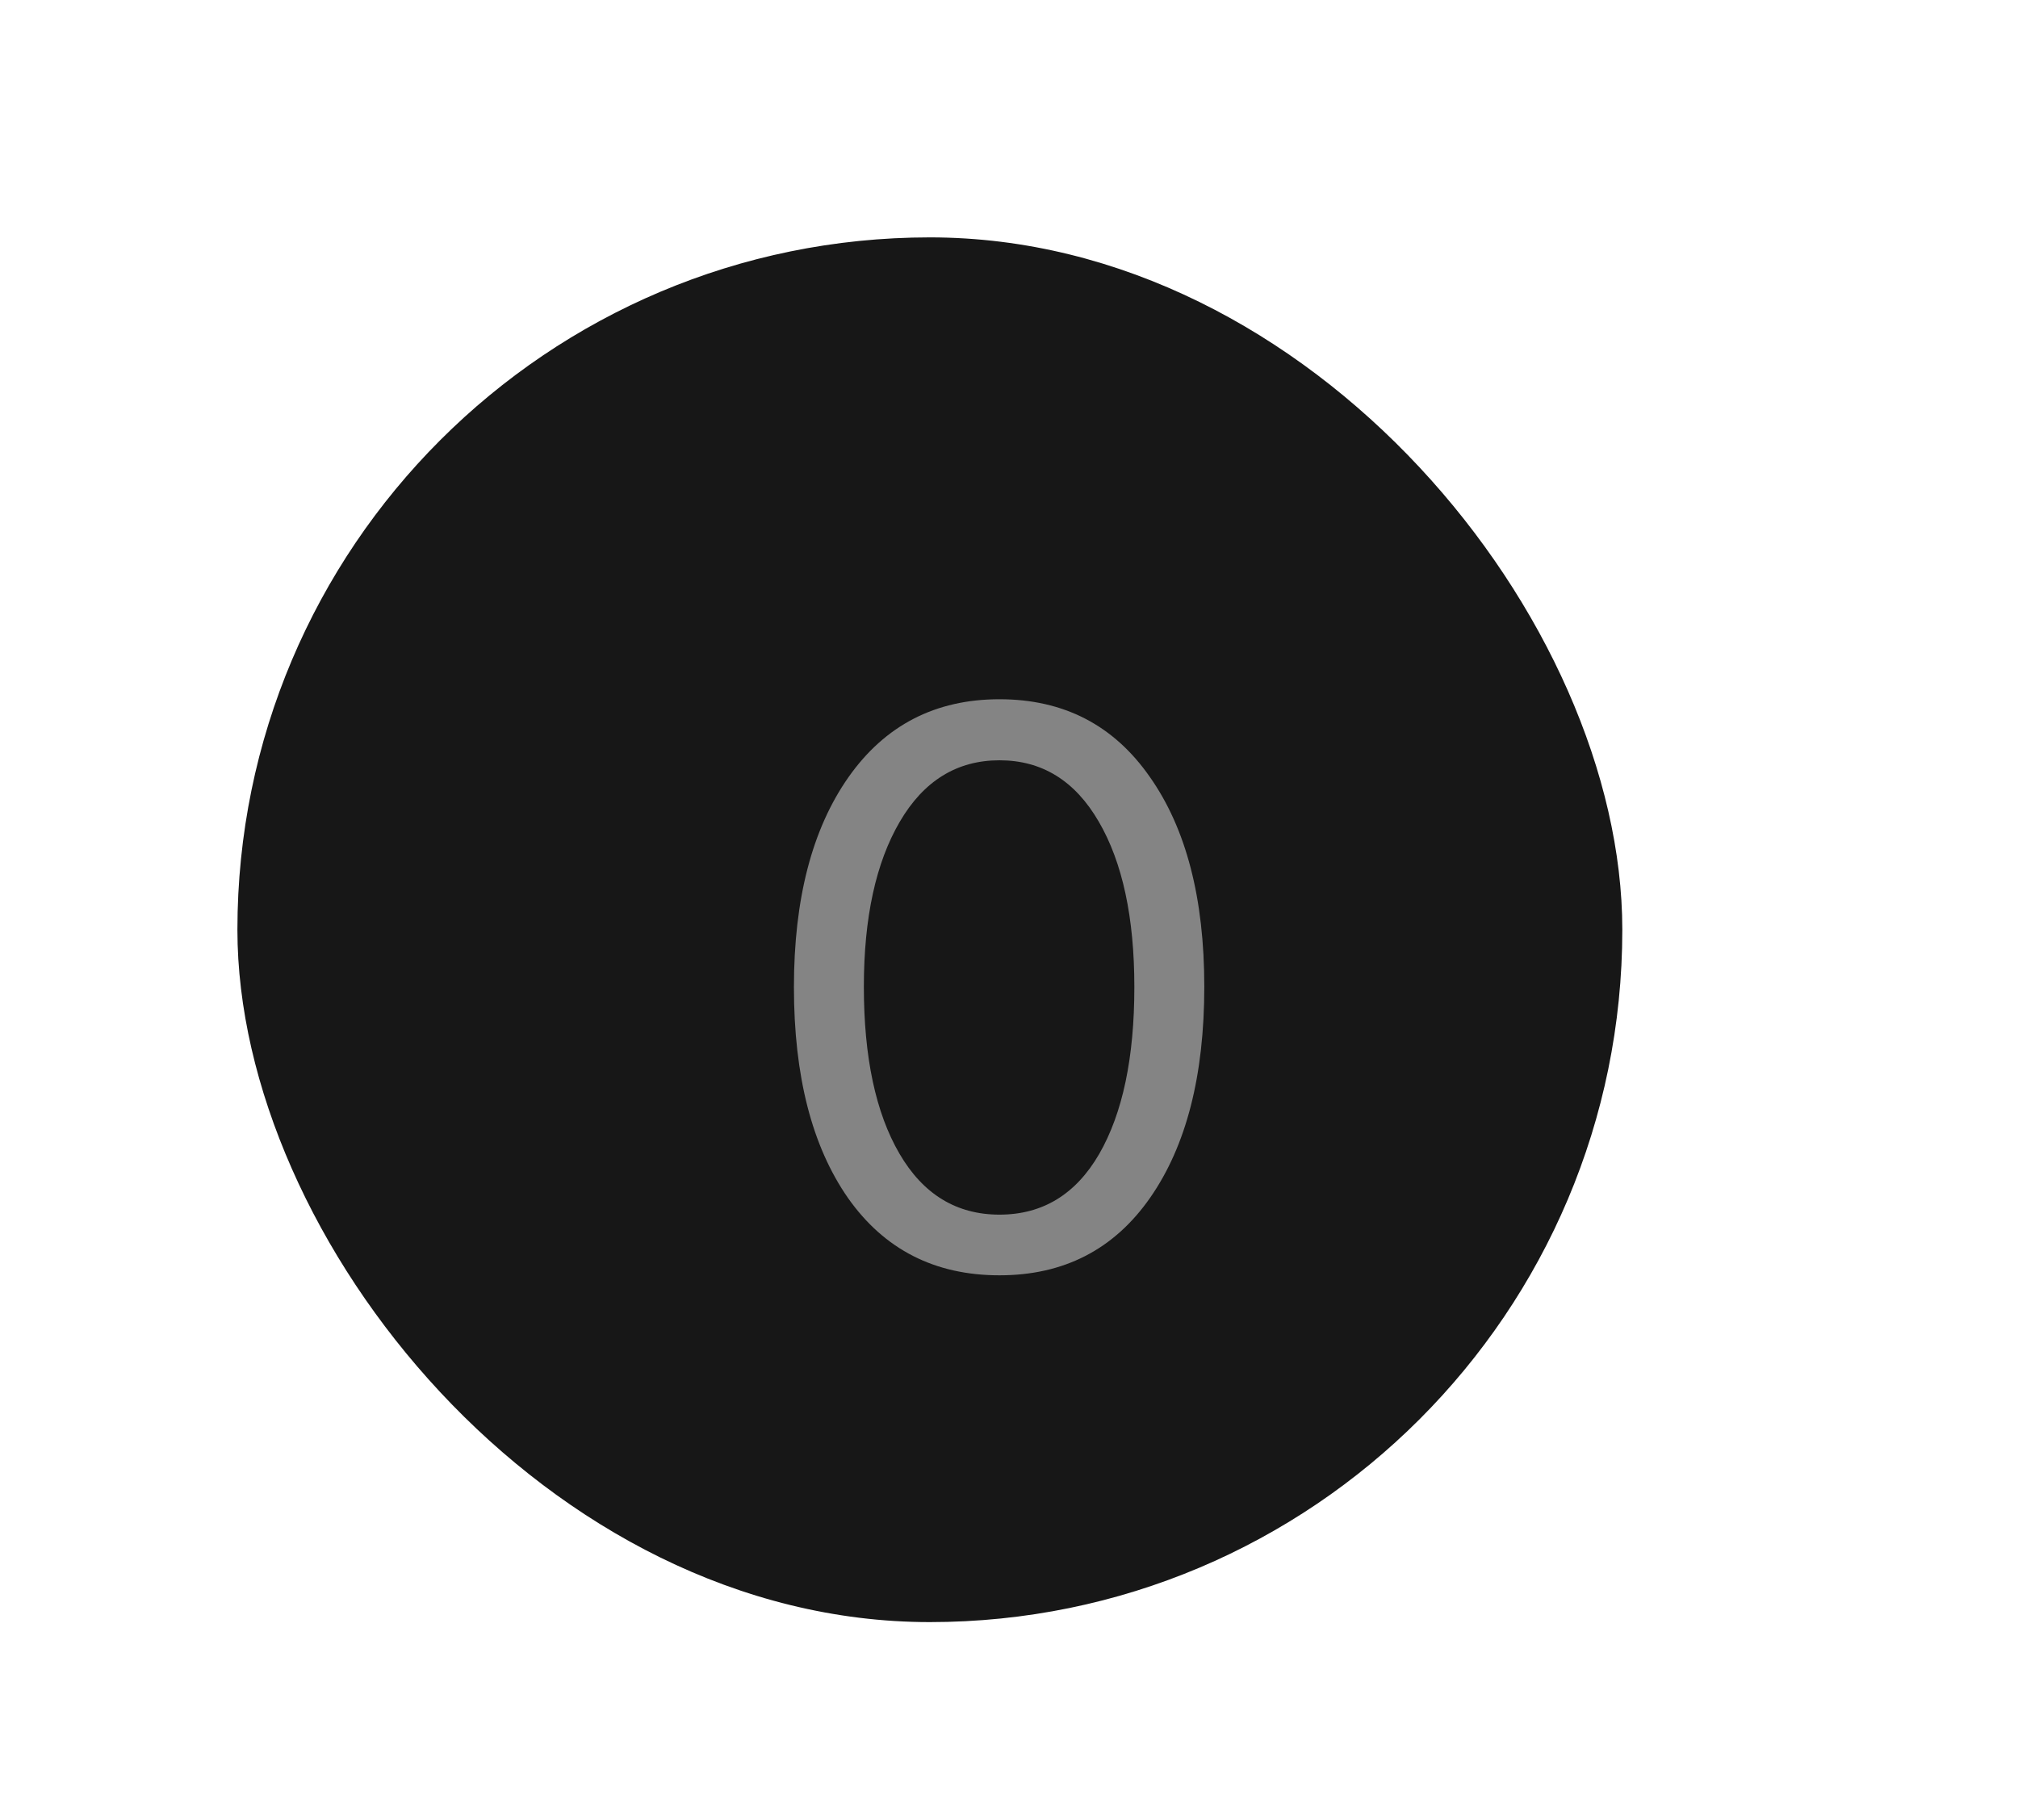 <svg width="102" height="92" viewBox="0 0 102 92" fill="none" xmlns="http://www.w3.org/2000/svg">
<g filter="url(#filter0_ddi)">
<rect x="15" y="15" width="70" height="70" rx="35" fill="black" fill-opacity="0.91"/>
</g>
<path d="M50.52 64.469C47.251 64.469 44.699 63.167 42.863 60.562C41.04 57.945 40.129 54.391 40.129 49.898C40.129 45.445 41.047 41.91 42.883 39.293C44.732 36.663 47.277 35.348 50.52 35.348C53.762 35.348 56.294 36.656 58.117 39.273C59.953 41.878 60.871 45.413 60.871 49.879C60.871 54.371 59.96 57.926 58.137 60.543C56.314 63.16 53.775 64.469 50.52 64.469ZM45.461 58.316C46.659 60.374 48.345 61.402 50.52 61.402C52.694 61.402 54.374 60.38 55.559 58.336C56.743 56.279 57.336 53.466 57.336 49.898C57.336 46.383 56.737 43.596 55.539 41.539C54.341 39.469 52.668 38.434 50.52 38.434C48.371 38.434 46.691 39.469 45.48 41.539C44.27 43.609 43.664 46.389 43.664 49.879C43.664 53.447 44.263 56.259 45.461 58.316Z" fill="#848484"/>
<defs>
<filter id="filter0_ddi" x="0" y="0" width="102" height="102" filterUnits="userSpaceOnUse" color-interpolation-filters="sRGB">
<feFlood flood-opacity="0" result="BackgroundImageFix"/>
<feColorMatrix in="SourceAlpha" type="matrix" values="0 0 0 0 0 0 0 0 0 0 0 0 0 0 0 0 0 0 127 0"/>
<feOffset dx="-5" dy="-5"/>
<feGaussianBlur stdDeviation="5"/>
<feColorMatrix type="matrix" values="0 0 0 0 0.2 0 0 0 0 0.2 0 0 0 0 0.2 0 0 0 0.25 0"/>
<feBlend mode="normal" in2="BackgroundImageFix" result="effect1_dropShadow"/>
<feColorMatrix in="SourceAlpha" type="matrix" values="0 0 0 0 0 0 0 0 0 0 0 0 0 0 0 0 0 0 127 0"/>
<feOffset dx="5" dy="5"/>
<feGaussianBlur stdDeviation="6"/>
<feColorMatrix type="matrix" values="0 0 0 0 0 0 0 0 0 0 0 0 0 0 0 0 0 0 0.25 0"/>
<feBlend mode="normal" in2="effect1_dropShadow" result="effect2_dropShadow"/>
<feBlend mode="normal" in="SourceGraphic" in2="effect2_dropShadow" result="shape"/>
<feColorMatrix in="SourceAlpha" type="matrix" values="0 0 0 0 0 0 0 0 0 0 0 0 0 0 0 0 0 0 127 0" result="hardAlpha"/>
<feOffset dx="-3" dy="-3"/>
<feGaussianBlur stdDeviation="5"/>
<feComposite in2="hardAlpha" operator="arithmetic" k2="-1" k3="1"/>
<feColorMatrix type="matrix" values="0 0 0 0 0.192 0 0 0 0 0.192 0 0 0 0 0.192 0 0 0 0.25 0"/>
<feBlend mode="normal" in2="shape" result="effect3_innerShadow"/>
</filter>
</defs>
</svg>
